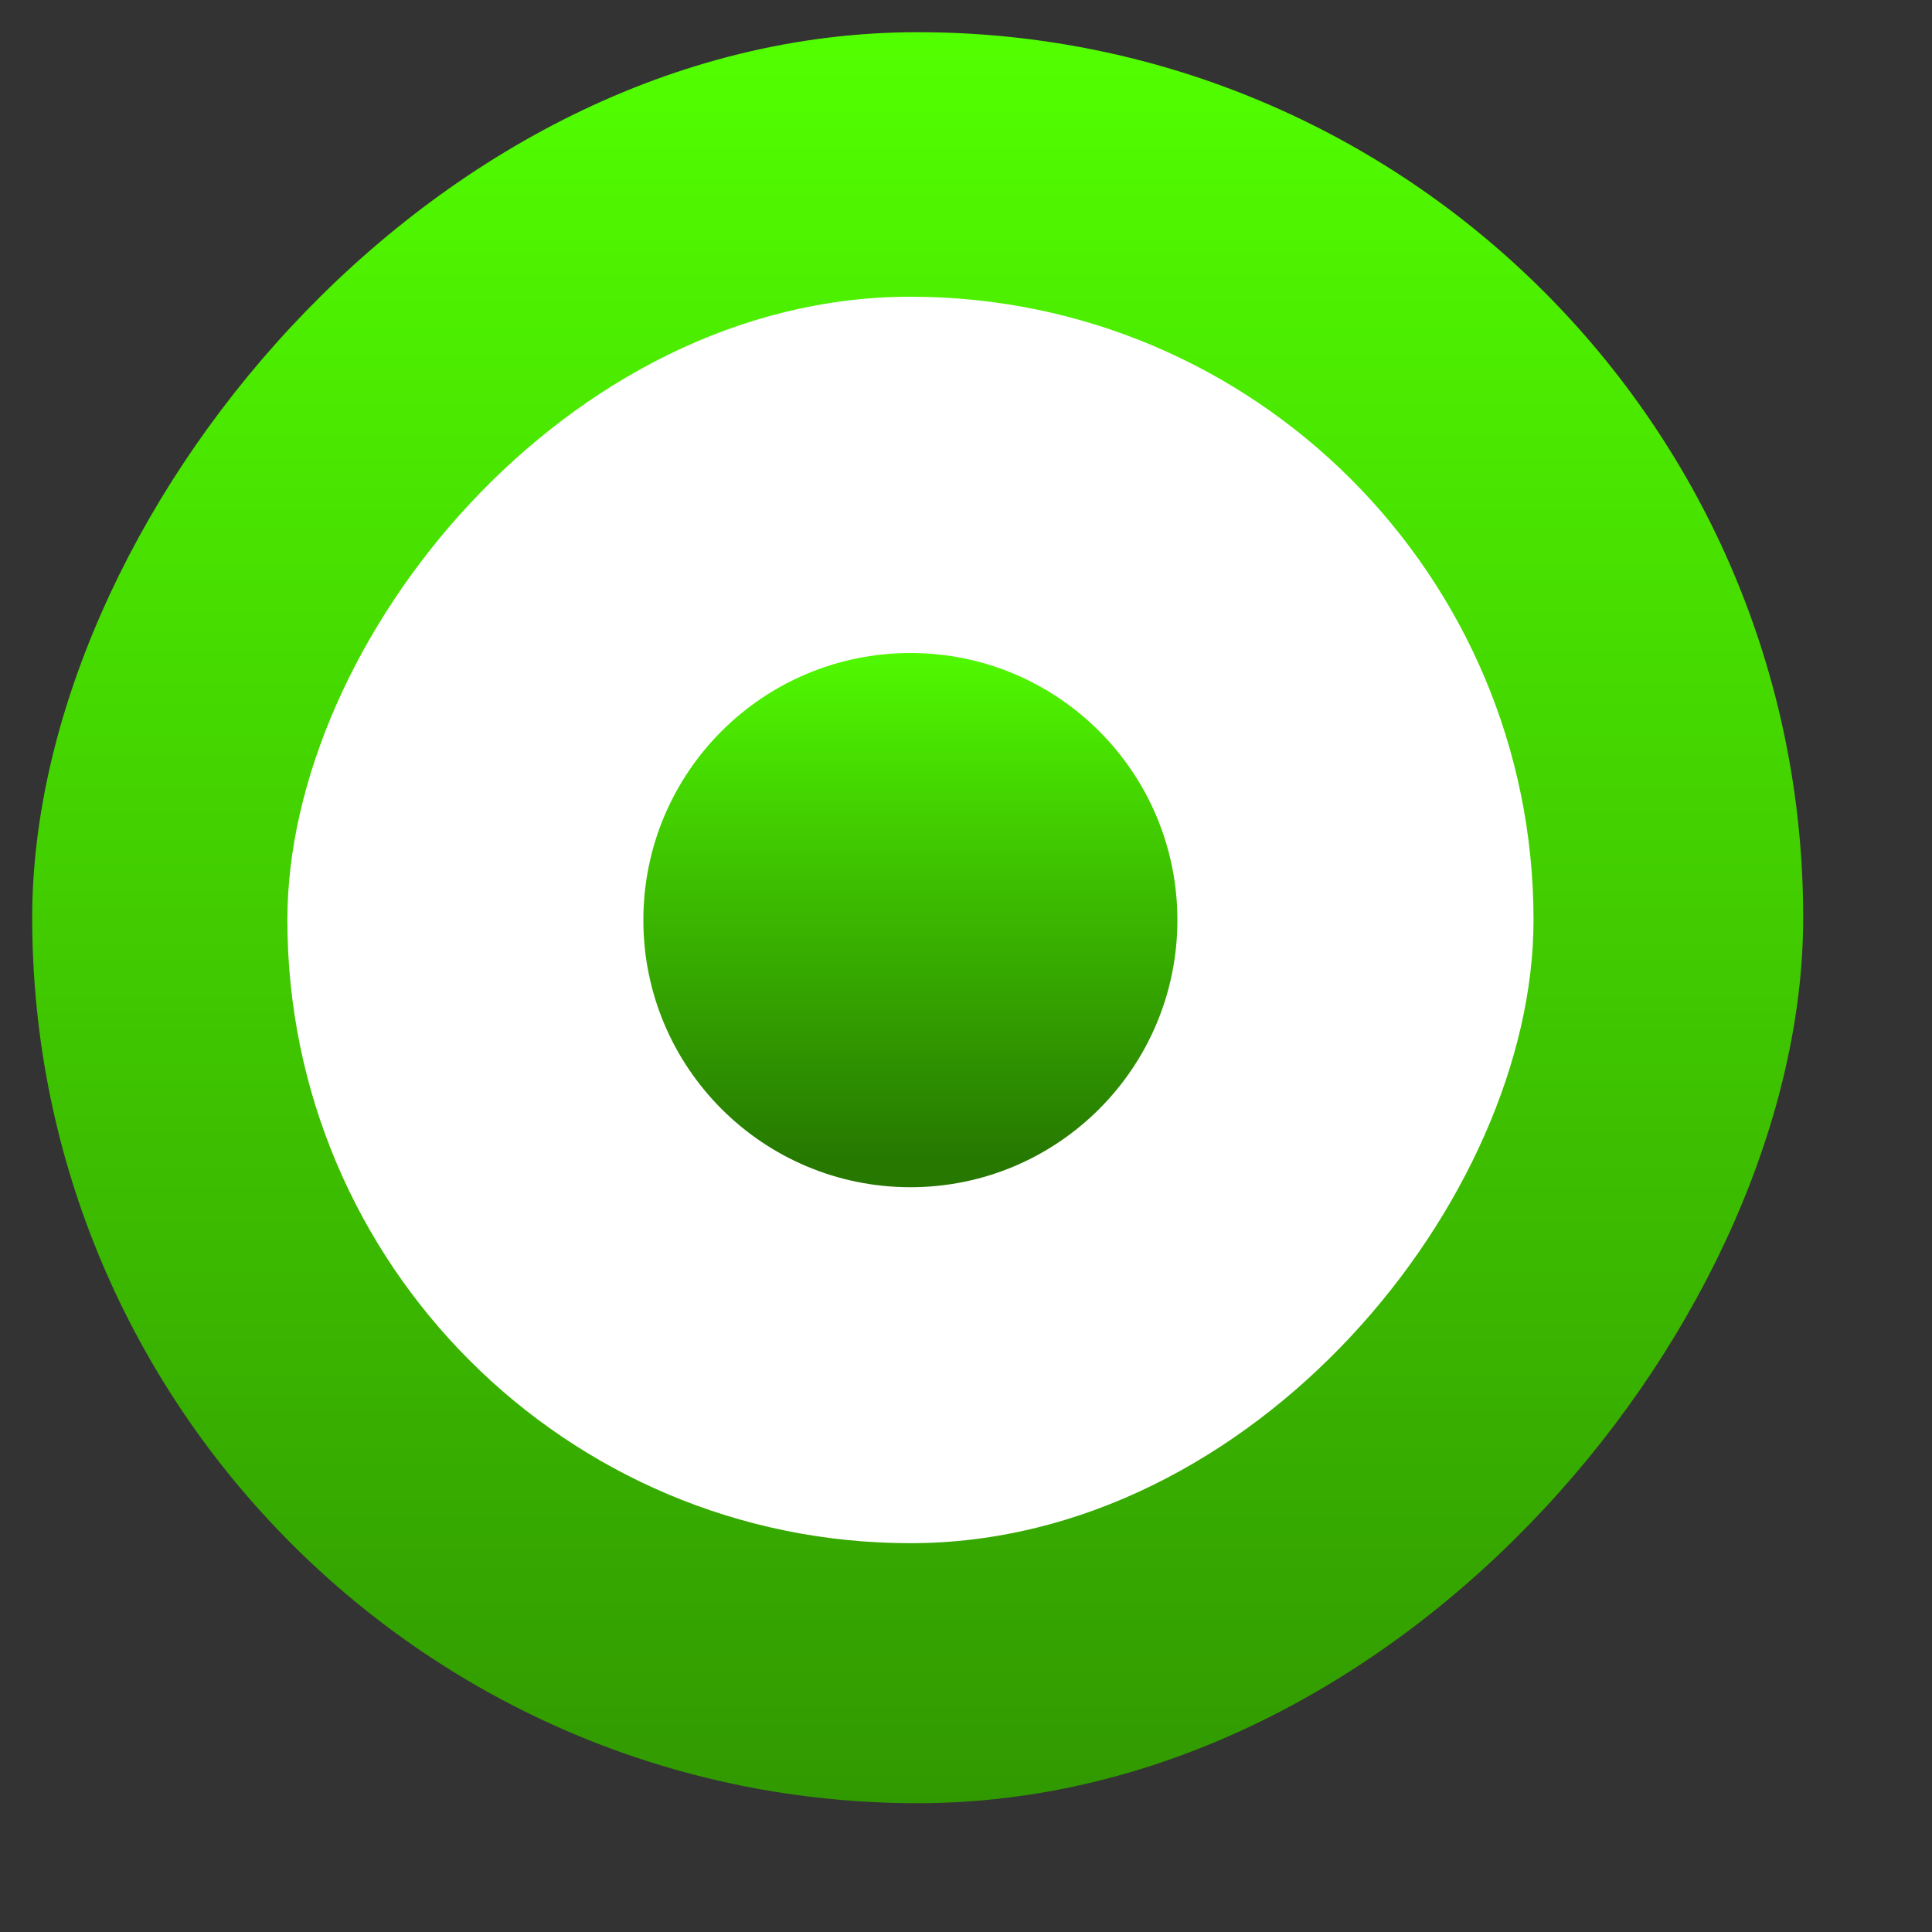 <svg width="12" height="12" viewBox="0 0 12 12" fill="none" xmlns="http://www.w3.org/2000/svg">
<rect x="0" y="0" width="12" height="12" fill="#333333" stroke="none"/>
<rect width="11" height="11" rx="5.5" transform="matrix(-1 0 0 1 11.2 0.2)" fill="url(#paint0_linear)"/>
<rect width="7.74" height="7.742" rx="3.87" transform="matrix(-1 0 0 1 9.525 1.843)" fill="white"/>
<path d="M7.313 5.715C7.313 4.798 6.571 4.056 5.655 4.056C4.738 4.056 3.996 4.798 3.996 5.715C3.996 6.631 4.738 7.374 5.655 7.374C6.571 7.374 7.313 6.631 7.313 5.715Z" fill="url(#paint1_linear)"/>
<defs>
<linearGradient id="paint0_linear" x1="5.5" y1="0" x2="5.5" y2="11" gradientUnits="userSpaceOnUse">
<stop stop-color="#52FF00"/>
<stop offset="1" stop-color="#319900"/>
</linearGradient>
<linearGradient id="paint1_linear" x1="5.202" y1="3.905" x2="5.202" y2="7.223" gradientUnits="userSpaceOnUse">
<stop stop-color="#52FF00"/>
<stop offset="1" stop-color="#267800"/>
</linearGradient>
</defs>
</svg>
